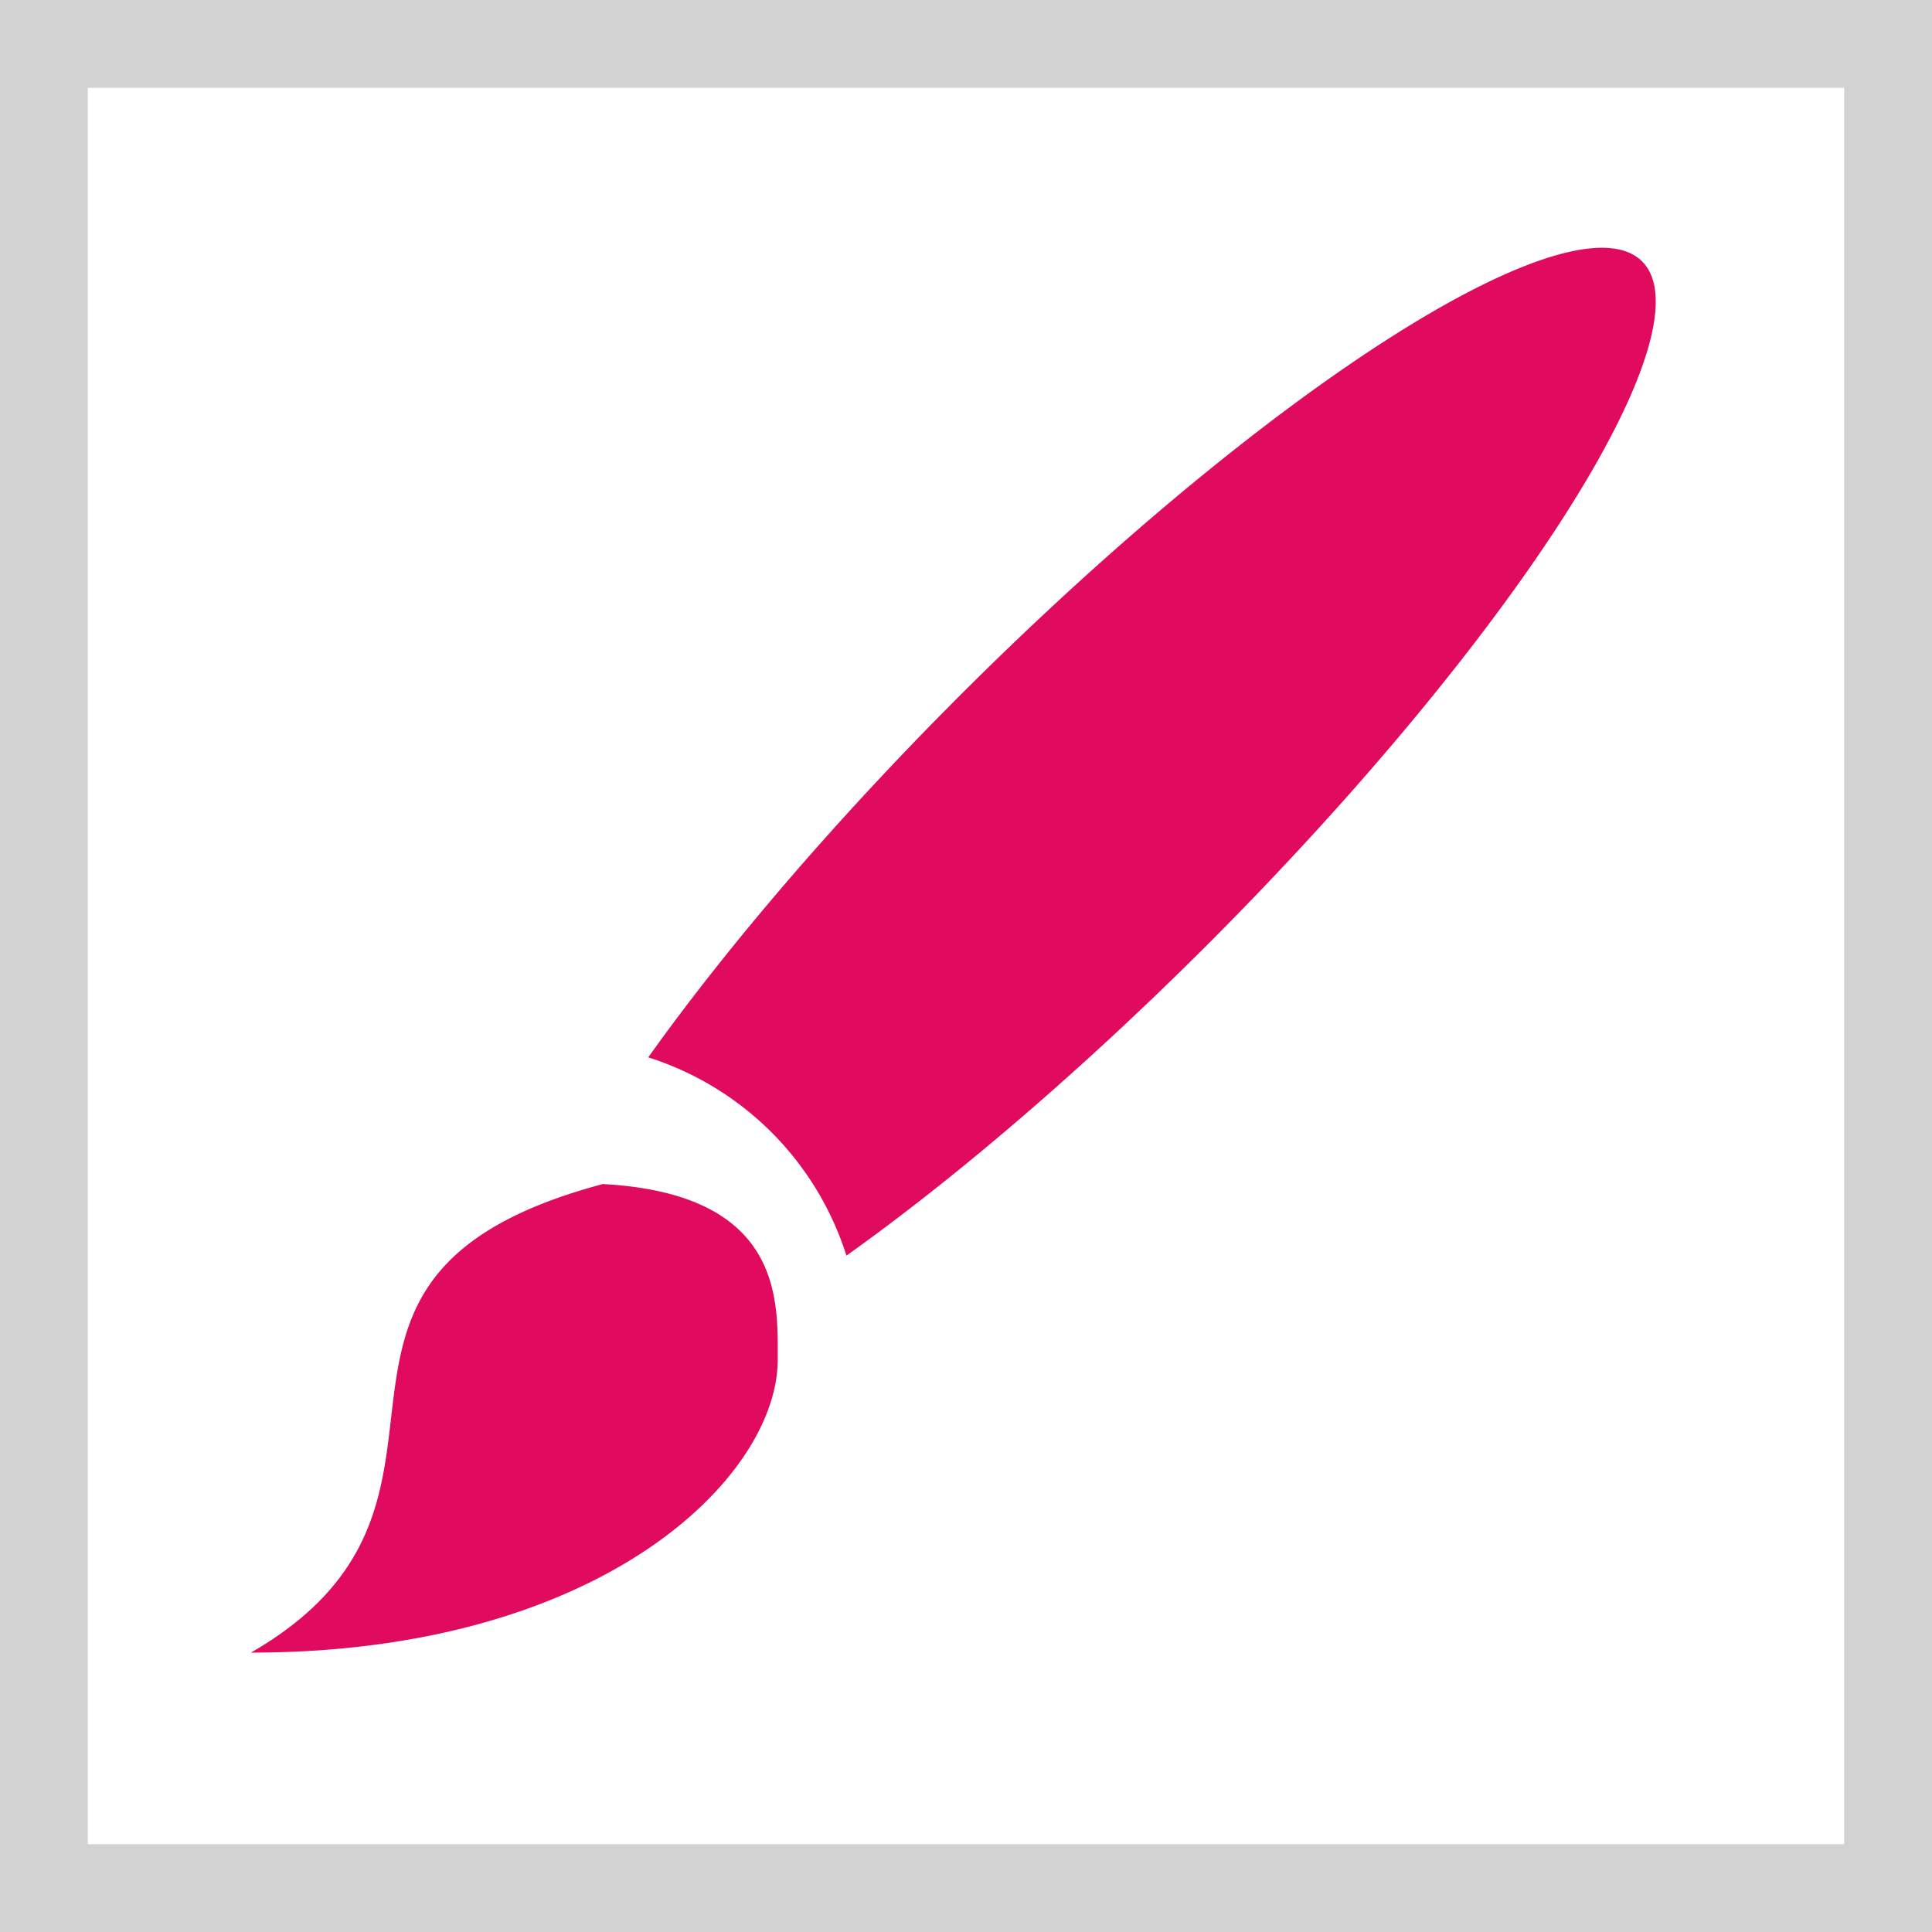 <?xml version="1.0" encoding="UTF-8" standalone="no"?>
<svg
   xmlns:dc="http://purl.org/dc/elements/1.1/"
   xmlns:cc="http://creativecommons.org/ns#"
   xmlns:rdf="http://www.w3.org/1999/02/22-rdf-syntax-ns#"
   xmlns:svg="http://www.w3.org/2000/svg"
   xmlns="http://www.w3.org/2000/svg"
   version="1.1"
   id="svg3869"
   height="22"
   width="22">
  <defs
     id="defs3871" />
  <g
     transform="translate(-326,-534.362)"
     id="layer1">
    <rect
       y="535.987"
       x="326.496"
       height="11"
       width="0"
       id="rect4035"
       style="fill:#f27935;fill-opacity:1;stroke:none" />
    <rect
       y="538.506"
       x="321.944"
       height="11"
       width="0"
       id="rect4035-7"
       style="fill:#f27935;fill-opacity:1;stroke:none" />
    <rect
       y="526.087"
       x="317.436"
       height="11"
       width="0"
       id="rect4035-9"
       style="fill:#f27935;fill-opacity:1;stroke:none" />
    <rect
       y="538.325"
       x="318.28"
       height="11"
       width="0"
       id="rect4035-96"
       style="fill:#f27935;fill-opacity:1;stroke:none" />
    <rect
       y="540.844"
       x="313.728"
       height="11"
       width="0"
       id="rect4035-7-0"
       style="fill:#f27935;fill-opacity:1;stroke:none" />
    <rect
       y="528.425"
       x="309.22"
       height="11"
       width="0"
       id="rect4035-9-6"
       style="fill:#f27935;fill-opacity:1;stroke:none" />
    <g
       style="fill:#e00a5e;fill-opacity:1"
       id="layer1-9"
       transform="matrix(1.333,0,0,1.333,-235.953,-174.359)">
      <rect
         style="fill:#e00a5e;fill-opacity:1;stroke:none"
         id="rect4035-6"
         width="0"
         height="11"
         x="404.714"
         y="534.791" />
      <rect
         style="fill:#e00a5e;fill-opacity:1;stroke:none"
         id="rect4035-5"
         width="0"
         height="11"
         x="422.755"
         y="532.739" />
      <rect
         style="fill:#e00a5e;fill-opacity:1;stroke:none"
         id="rect4035-8"
         width="0"
         height="11"
         x="404.714"
         y="534.791" />
      <rect
         style="fill:#e00a5e;fill-opacity:1;stroke:none"
         id="rect4035-59"
         width="0"
         height="11"
         x="404.714"
         y="534.791" />
      <path
         d="m 435.349,533.796 a 1.5,6.751 44.989 0 0 -5.584,3.824 1.5,6.751 44.989 0 0 -2.657,3.086 c 0.807,0.257 1.436,0.886 1.693,1.694 a 1.5,6.751 44.989 0 0 3.085,-2.658 1.5,6.751 44.989 0 0 3.712,-5.835 1.5,6.751 44.989 0 0 -0.249,-0.111 m -8.635,7.994 c -3,0.804 -0.75,2.704 -3,4.001 3,0 4.5,-1.501 4.5,-2.503 0,-0.499 0.051,-1.417 -1.5,-1.5"
         id="path88"
         style="fill:#e00a5e;fill-opacity:1" />
    </g>
    <rect
       y="550.478"
       x="319.827"
       height="11"
       width="0"
       id="rect4035-4"
       style="fill:#e00a5e;fill-opacity:1;stroke:none" />
    <path
       id="rect852"
       transform="translate(326,534.362)"
       d="M 0,0 V 22 H 22 V 0 Z M 1,1 H 21 V 21 H 1 Z"
       style="opacity:1;vector-effect:none;fill:#d2d2d2;fill-opacity:1;stroke:none;stroke-width:1;stroke-linecap:square;stroke-linejoin:round;stroke-miterlimit:4;stroke-dasharray:none;stroke-dashoffset:3.2;stroke-opacity:1" />
  </g>
</svg>
